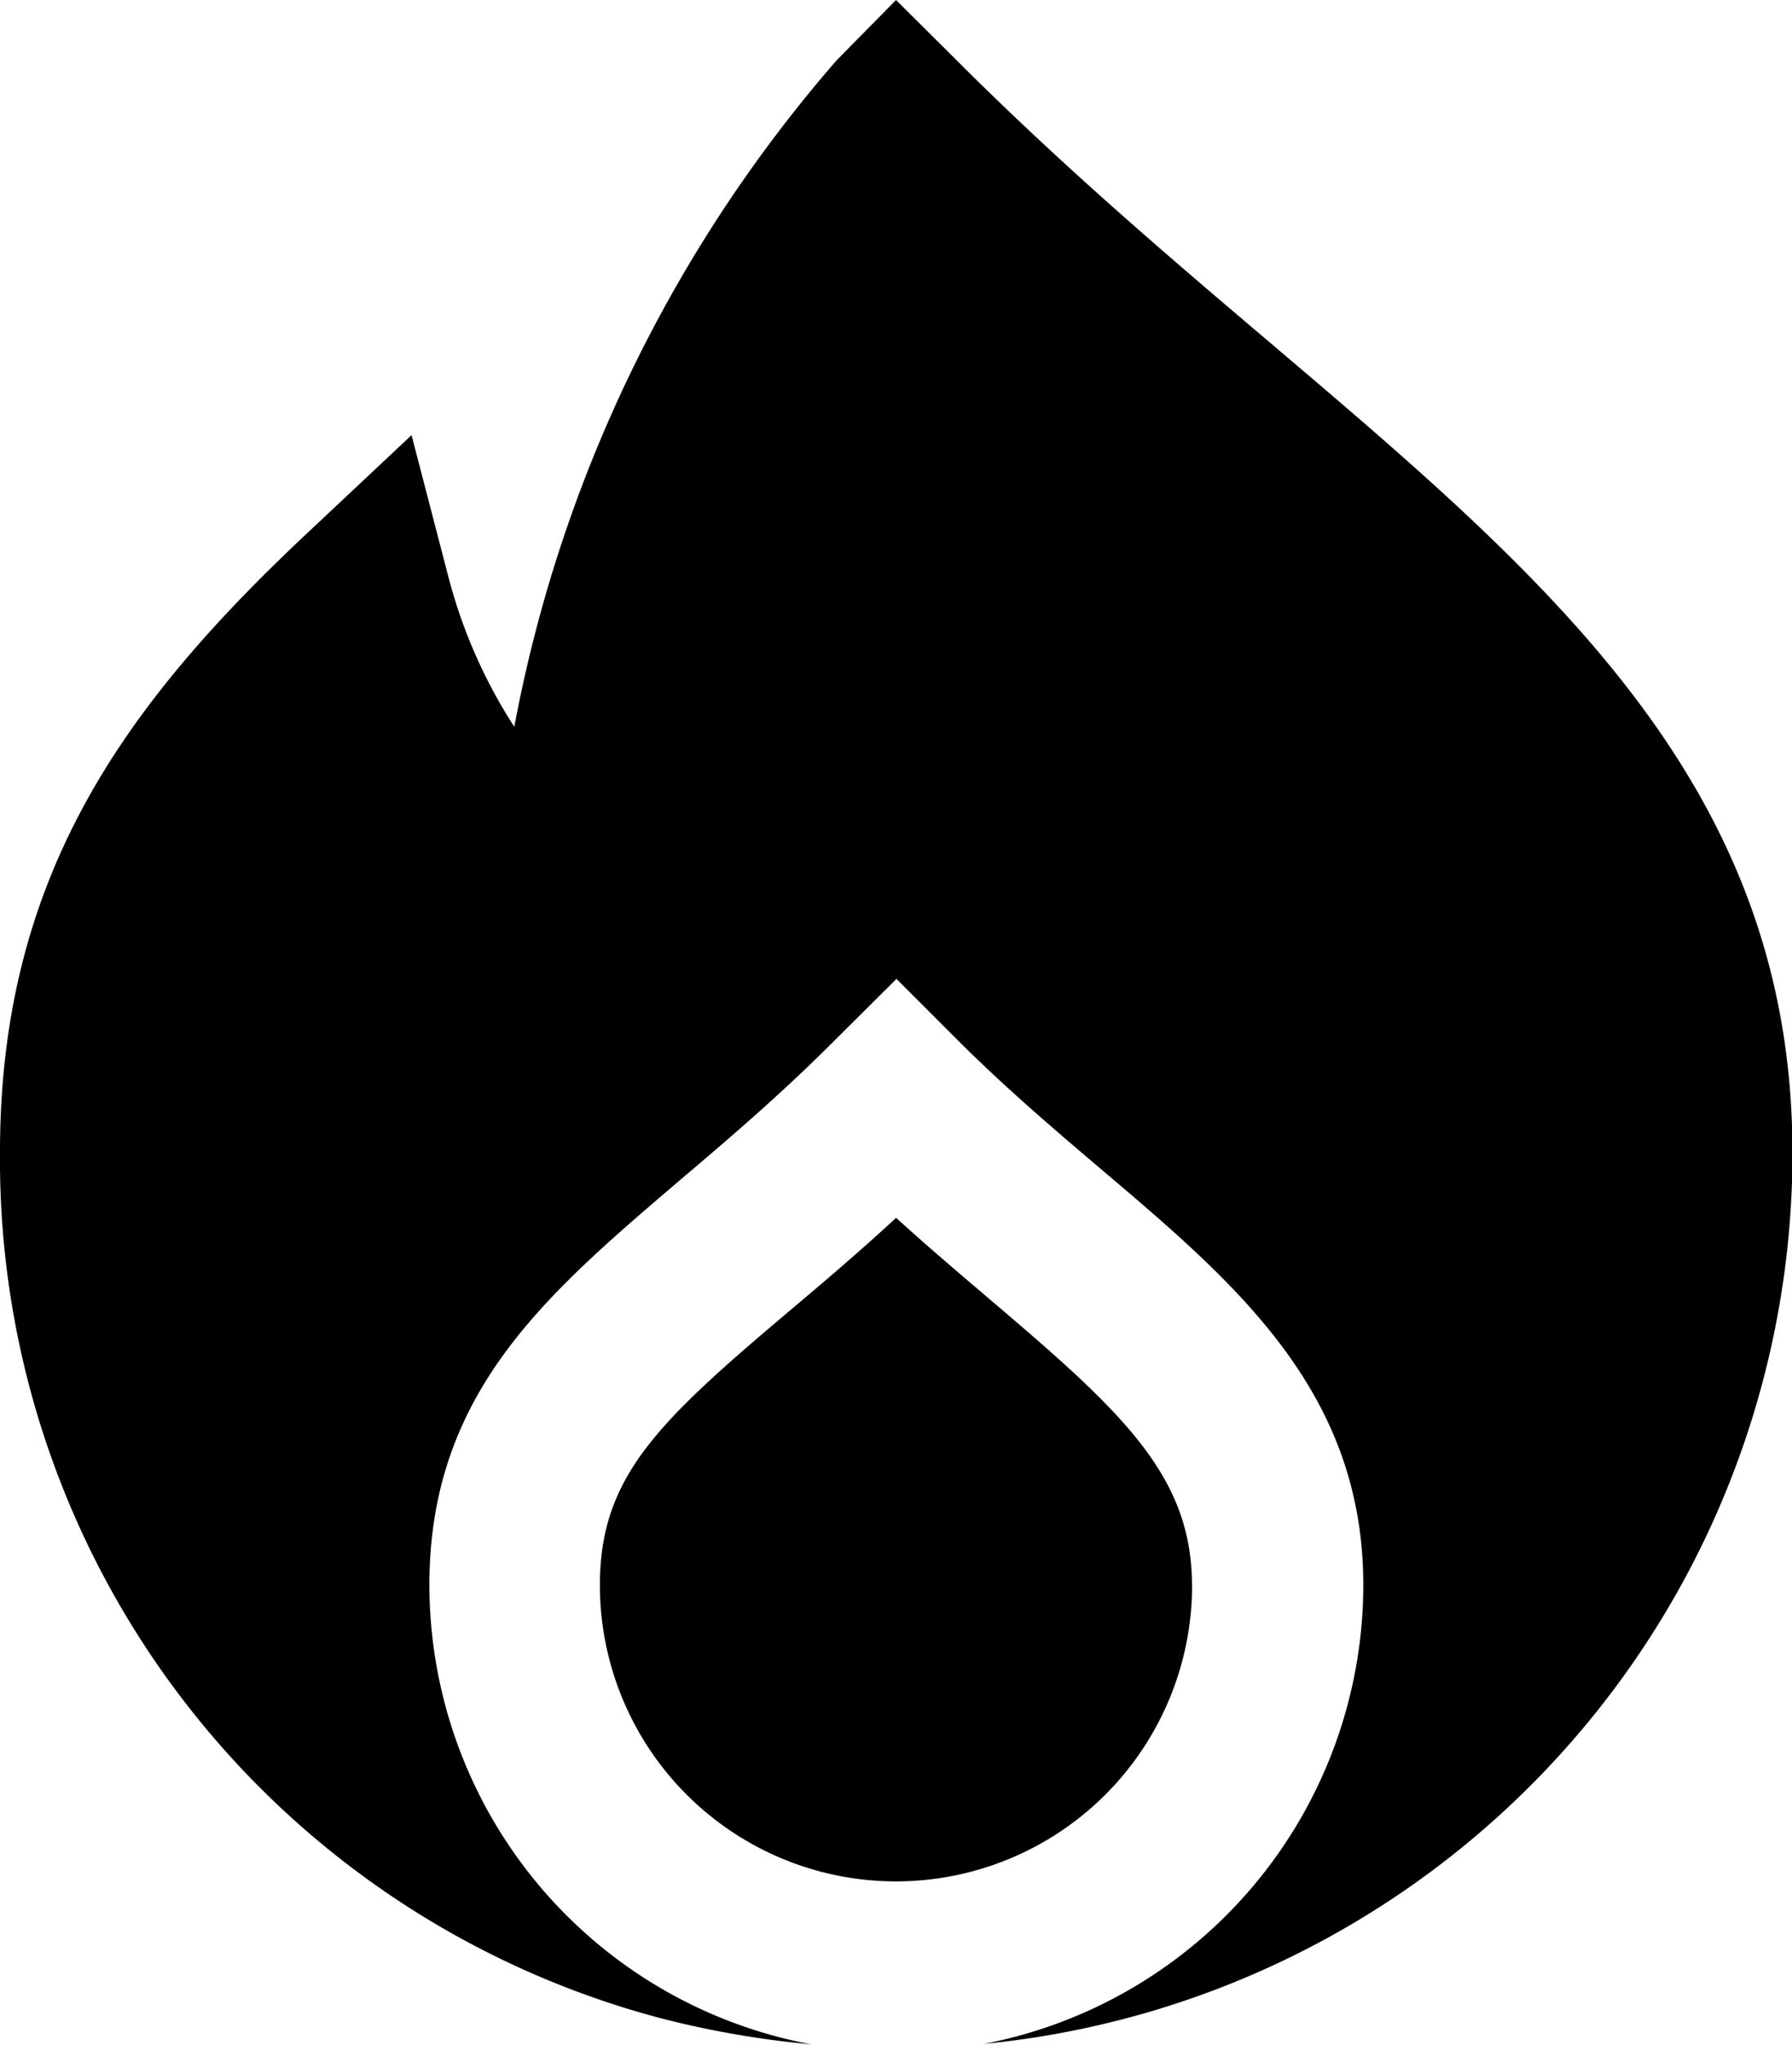 <svg xmlns="http://www.w3.org/2000/svg" width="15.366" height="17.527" viewBox="0 0 15.366 17.527">
  <g id="flame" transform="translate(-1.479)">
    <path id="Path_854" data-name="Path 854" d="M13.6,17.446c0-.937-.59-1.482-1.721-2.442-.256-.219-.532-.451-.816-.71-.325.3-.634.562-.917.8-1.129.954-1.623,1.42-1.623,2.349a2.539,2.539,0,0,0,5.078,0Z" transform="translate(-1.9 -3.855)"/>
    <path id="Path_855" data-name="Path 855" d="M12.381,2.947C11.5,2.2,10.6,1.434,9.684.519L9.162,0,8.651.519A12.1,12.1,0,0,0,5.889,6.23a4.411,4.411,0,0,1-.569-1.3l-.312-1.2-.9.845c-1.577,1.481-2.629,2.95-2.629,5.3a7.611,7.611,0,0,0,5.7,7.434,8.145,8.145,0,0,0,1.257.215,4.01,4.01,0,0,1-3.275-3.936c0-1.643.991-2.483,2.138-3.463.41-.348.876-.743,1.347-1.217l.52-.517.517.517c.421.421.841.777,1.248,1.123,1.151.976,2.238,1.9,2.238,3.557a4.009,4.009,0,0,1-3.254,3.932,7.675,7.675,0,0,0,6.934-7.644C16.845,6.737,14.776,4.981,12.381,2.947Z"/>
  </g>
</svg>

